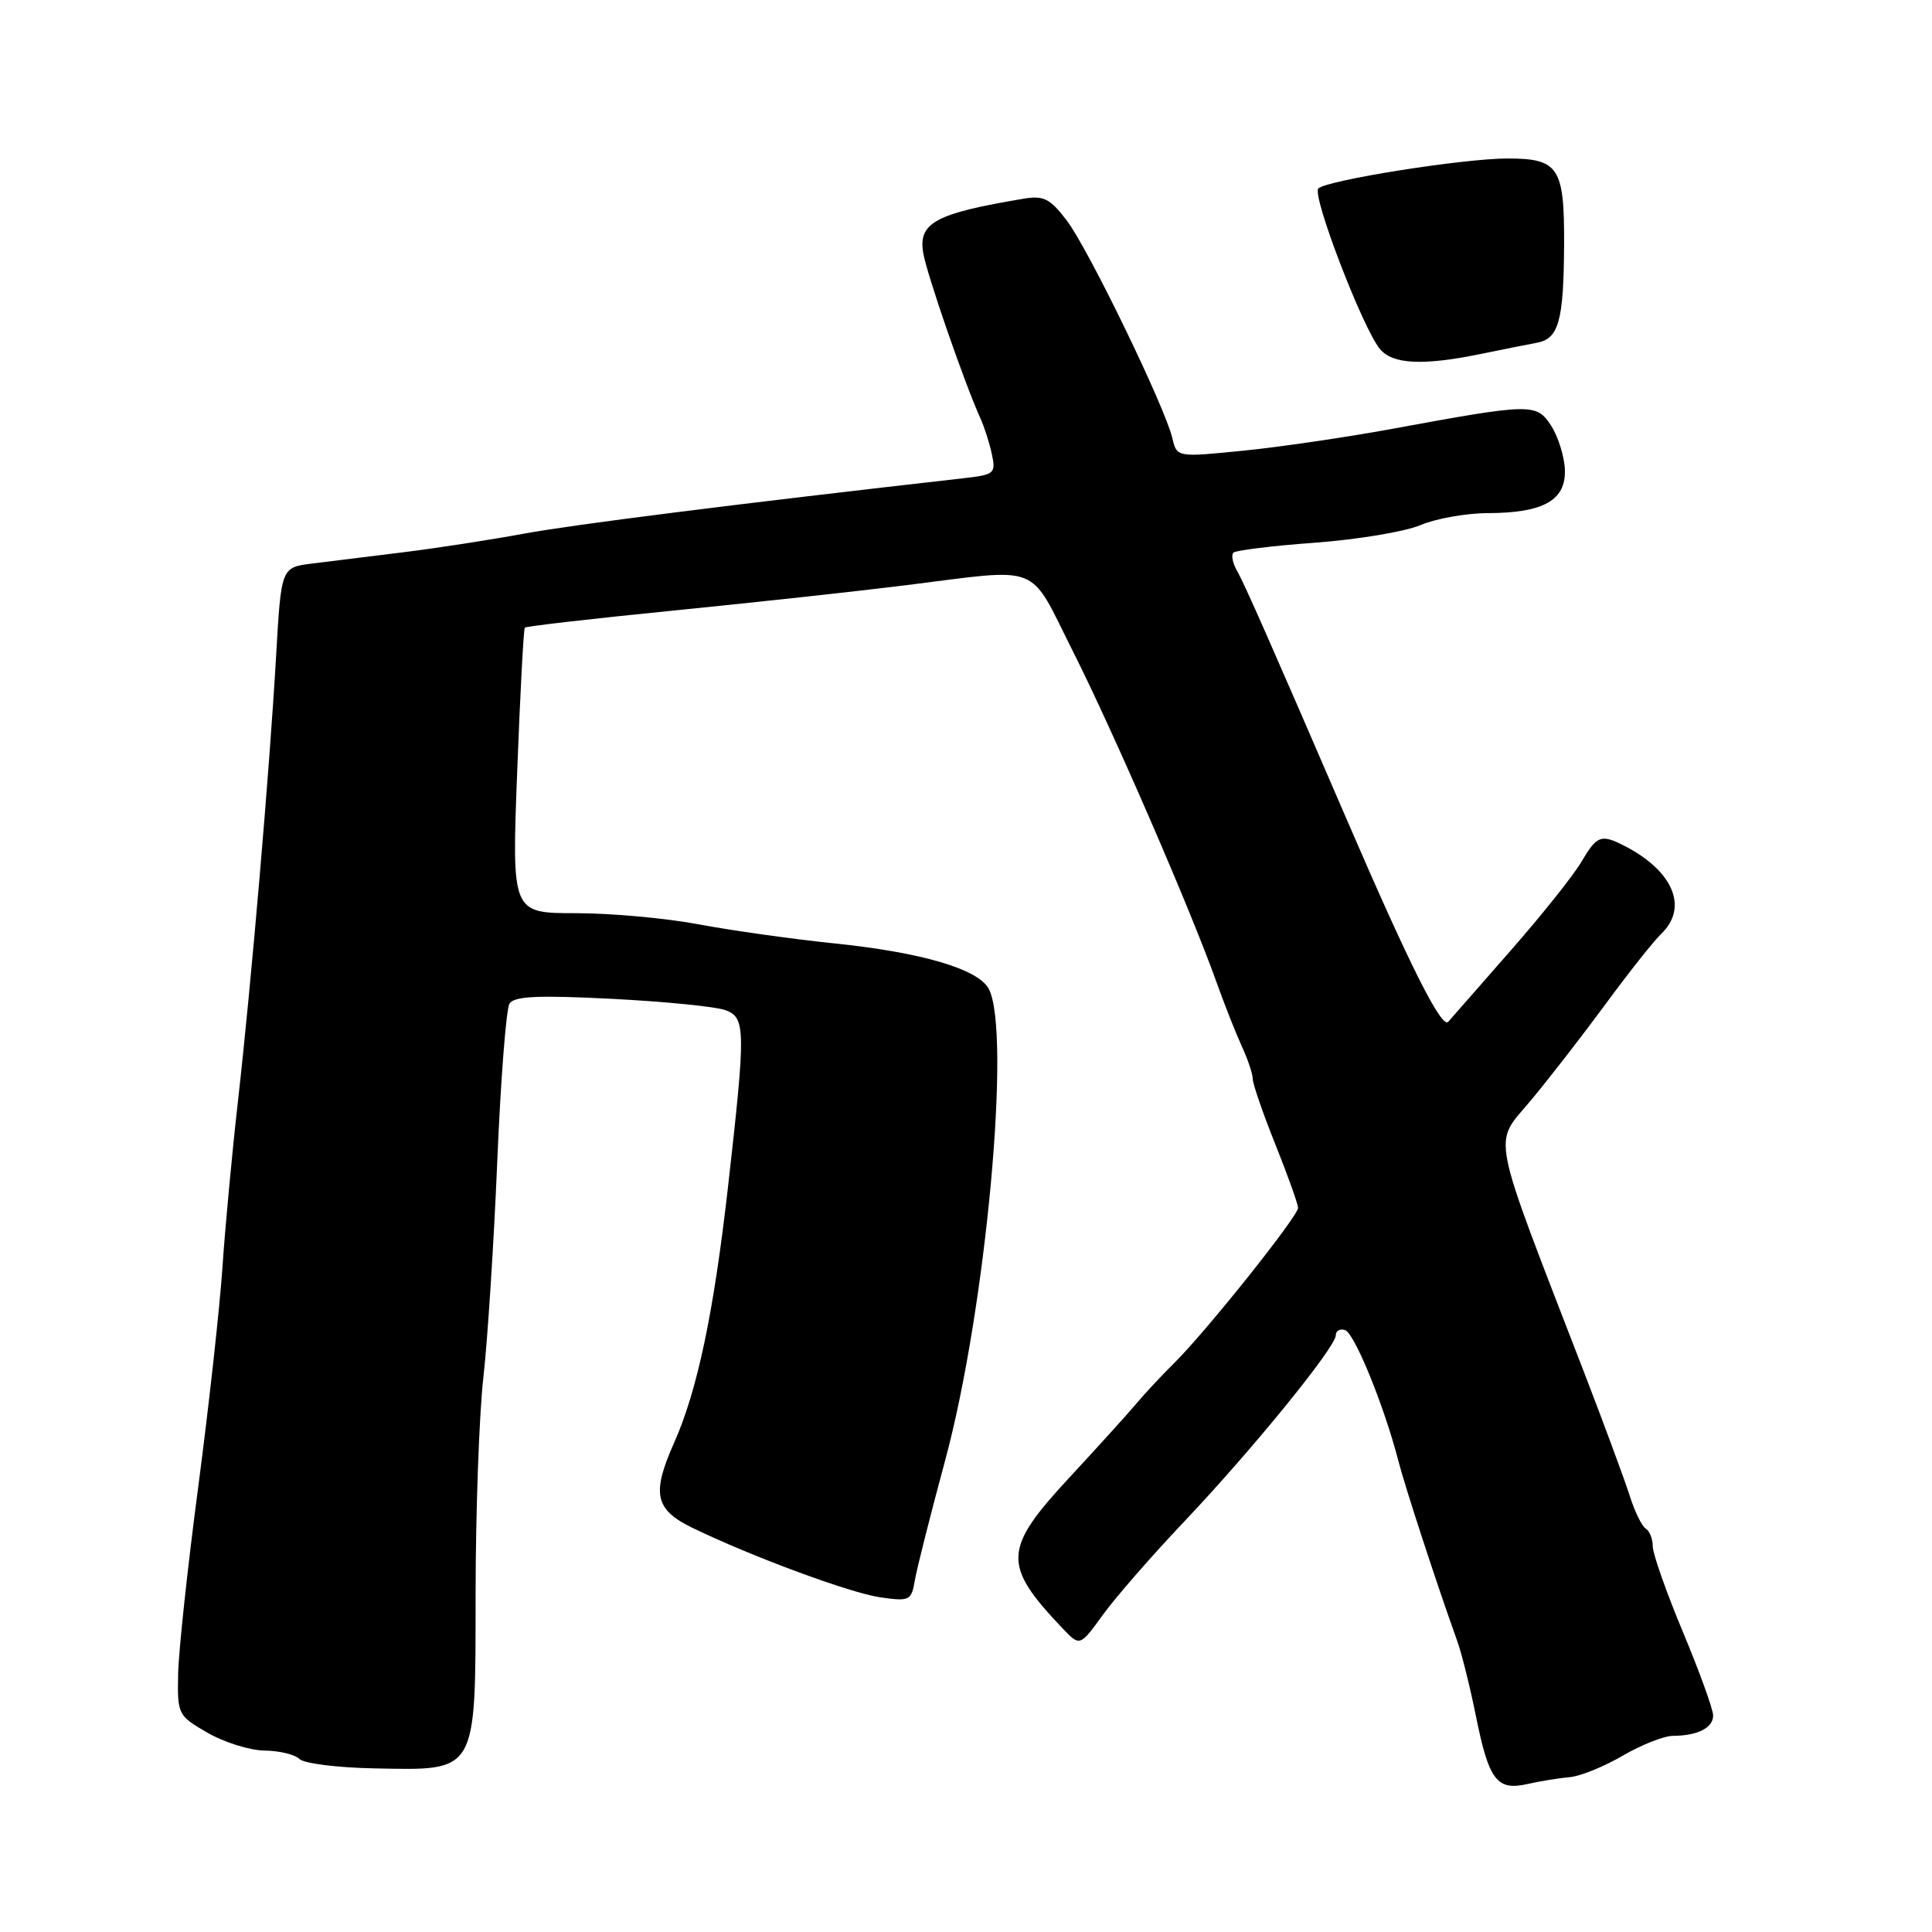 <?xml version="1.0" encoding="UTF-8" standalone="no"?>
<!DOCTYPE svg PUBLIC "-//W3C//DTD SVG 1.1//EN" "http://www.w3.org/Graphics/SVG/1.1/DTD/svg11.dtd" >
<svg xmlns="http://www.w3.org/2000/svg" xmlns:xlink="http://www.w3.org/1999/xlink" version="1.1" viewBox="0 0 256 256">
 <g >
 <path fill="currentColor"
d=" M 208.00 235.48 C 209.38 235.37 212.53 234.09 215.00 232.65 C 217.47 231.20 220.48 230.02 221.67 230.01 C 224.95 229.99 227.00 228.95 227.00 227.31 C 227.00 226.50 225.20 221.52 223.00 216.26 C 220.80 210.99 219.00 205.88 219.00 204.90 C 219.00 203.92 218.58 202.86 218.07 202.55 C 217.56 202.23 216.61 200.29 215.96 198.24 C 215.31 196.18 212.61 188.88 209.96 182.00 C 197.27 149.13 197.81 151.86 202.81 145.85 C 205.27 142.91 209.75 137.12 212.78 133.00 C 215.81 128.88 219.12 124.69 220.15 123.71 C 223.73 120.25 221.72 115.42 215.32 112.12 C 212.13 110.48 211.63 110.67 209.51 114.25 C 208.46 116.03 204.24 121.32 200.13 126.00 C 196.03 130.67 192.32 134.90 191.90 135.39 C 191.04 136.37 186.78 127.90 178.63 109.00 C 168.34 85.16 164.96 77.49 163.92 75.65 C 163.34 74.64 163.12 73.55 163.43 73.23 C 163.75 72.92 168.62 72.32 174.25 71.91 C 179.89 71.49 186.17 70.45 188.22 69.58 C 190.26 68.71 194.31 67.99 197.22 67.99 C 204.58 67.96 207.54 66.26 207.35 62.17 C 207.27 60.40 206.44 57.80 205.52 56.38 C 203.57 53.42 202.92 53.43 184.50 56.82 C 178.45 57.93 169.55 59.24 164.72 59.72 C 155.94 60.60 155.94 60.60 155.34 58.05 C 154.37 53.92 144.20 32.95 141.36 29.23 C 139.13 26.30 138.30 25.89 135.63 26.33 C 123.98 28.28 121.68 29.51 122.32 33.46 C 122.77 36.24 127.77 50.71 129.94 55.50 C 130.44 56.60 131.11 58.71 131.43 60.19 C 131.97 62.73 131.77 62.90 127.75 63.36 C 97.31 66.81 76.03 69.50 69.50 70.70 C 65.10 71.51 57.90 72.63 53.50 73.17 C 49.10 73.72 43.65 74.39 41.38 74.67 C 37.26 75.18 37.26 75.18 36.59 86.84 C 35.71 102.18 33.29 130.38 31.52 146.00 C 30.74 152.88 29.82 162.78 29.47 168.00 C 29.12 173.22 27.68 186.28 26.27 197.00 C 24.85 207.72 23.65 218.93 23.60 221.90 C 23.50 227.17 23.59 227.34 27.50 229.60 C 29.70 230.87 33.10 231.93 35.05 231.96 C 37.00 231.98 39.08 232.48 39.67 233.07 C 40.27 233.67 44.74 234.23 49.62 234.32 C 63.34 234.58 63.00 235.18 63.02 211.03 C 63.03 200.29 63.49 187.45 64.05 182.50 C 64.61 177.55 65.44 164.67 65.89 153.89 C 66.34 143.10 67.07 133.69 67.51 132.99 C 68.12 132.00 71.20 131.85 81.06 132.35 C 88.08 132.71 94.86 133.38 96.12 133.85 C 98.81 134.84 98.83 136.35 96.47 157.22 C 94.57 173.96 92.41 184.23 89.33 191.16 C 86.31 197.93 86.77 200.03 91.76 202.45 C 99.54 206.23 112.65 211.08 116.62 211.65 C 120.55 212.21 120.76 212.10 121.23 209.37 C 121.50 207.79 123.31 200.65 125.24 193.50 C 130.64 173.52 134.04 136.68 131.01 131.02 C 129.60 128.39 122.10 126.19 110.50 125.00 C 105.00 124.43 96.96 123.30 92.64 122.49 C 88.32 121.67 80.96 121.00 76.30 121.00 C 67.81 121.00 67.81 121.00 68.53 102.25 C 68.92 91.94 69.38 83.35 69.54 83.17 C 69.70 82.98 78.53 81.97 89.17 80.91 C 99.80 79.85 113.67 78.34 120.00 77.55 C 138.29 75.27 136.20 74.45 142.14 86.25 C 147.48 96.84 157.68 120.34 161.14 130.00 C 162.22 133.03 163.76 136.92 164.55 138.65 C 165.35 140.38 166.00 142.33 166.00 142.98 C 166.00 143.63 167.35 147.54 169.00 151.66 C 170.65 155.78 172.00 159.56 172.00 160.05 C 172.00 161.16 159.86 176.38 155.61 180.59 C 153.90 182.28 151.59 184.76 150.48 186.09 C 149.37 187.41 145.43 191.76 141.73 195.75 C 132.89 205.28 132.79 207.34 140.79 215.76 C 143.09 218.18 143.09 218.18 146.14 213.97 C 147.82 211.65 152.66 206.10 156.90 201.63 C 165.90 192.14 177.00 178.50 177.00 176.93 C 177.00 176.33 177.55 176.02 178.23 176.24 C 179.48 176.66 183.40 186.27 185.27 193.50 C 186.20 197.10 190.31 209.68 193.11 217.50 C 193.70 219.15 194.80 223.59 195.56 227.36 C 197.29 235.93 198.34 237.31 202.41 236.39 C 204.11 236.00 206.62 235.60 208.00 235.48 Z  M 196.17 46.91 C 199.10 46.31 202.48 45.63 203.68 45.41 C 206.55 44.87 207.20 42.48 207.25 32.41 C 207.30 22.17 206.53 21.00 199.75 21.00 C 193.94 21.00 175.88 23.86 174.69 24.97 C 173.78 25.82 180.57 43.51 182.85 46.25 C 184.54 48.28 188.54 48.47 196.17 46.91 Z "/>
</g>
</svg>